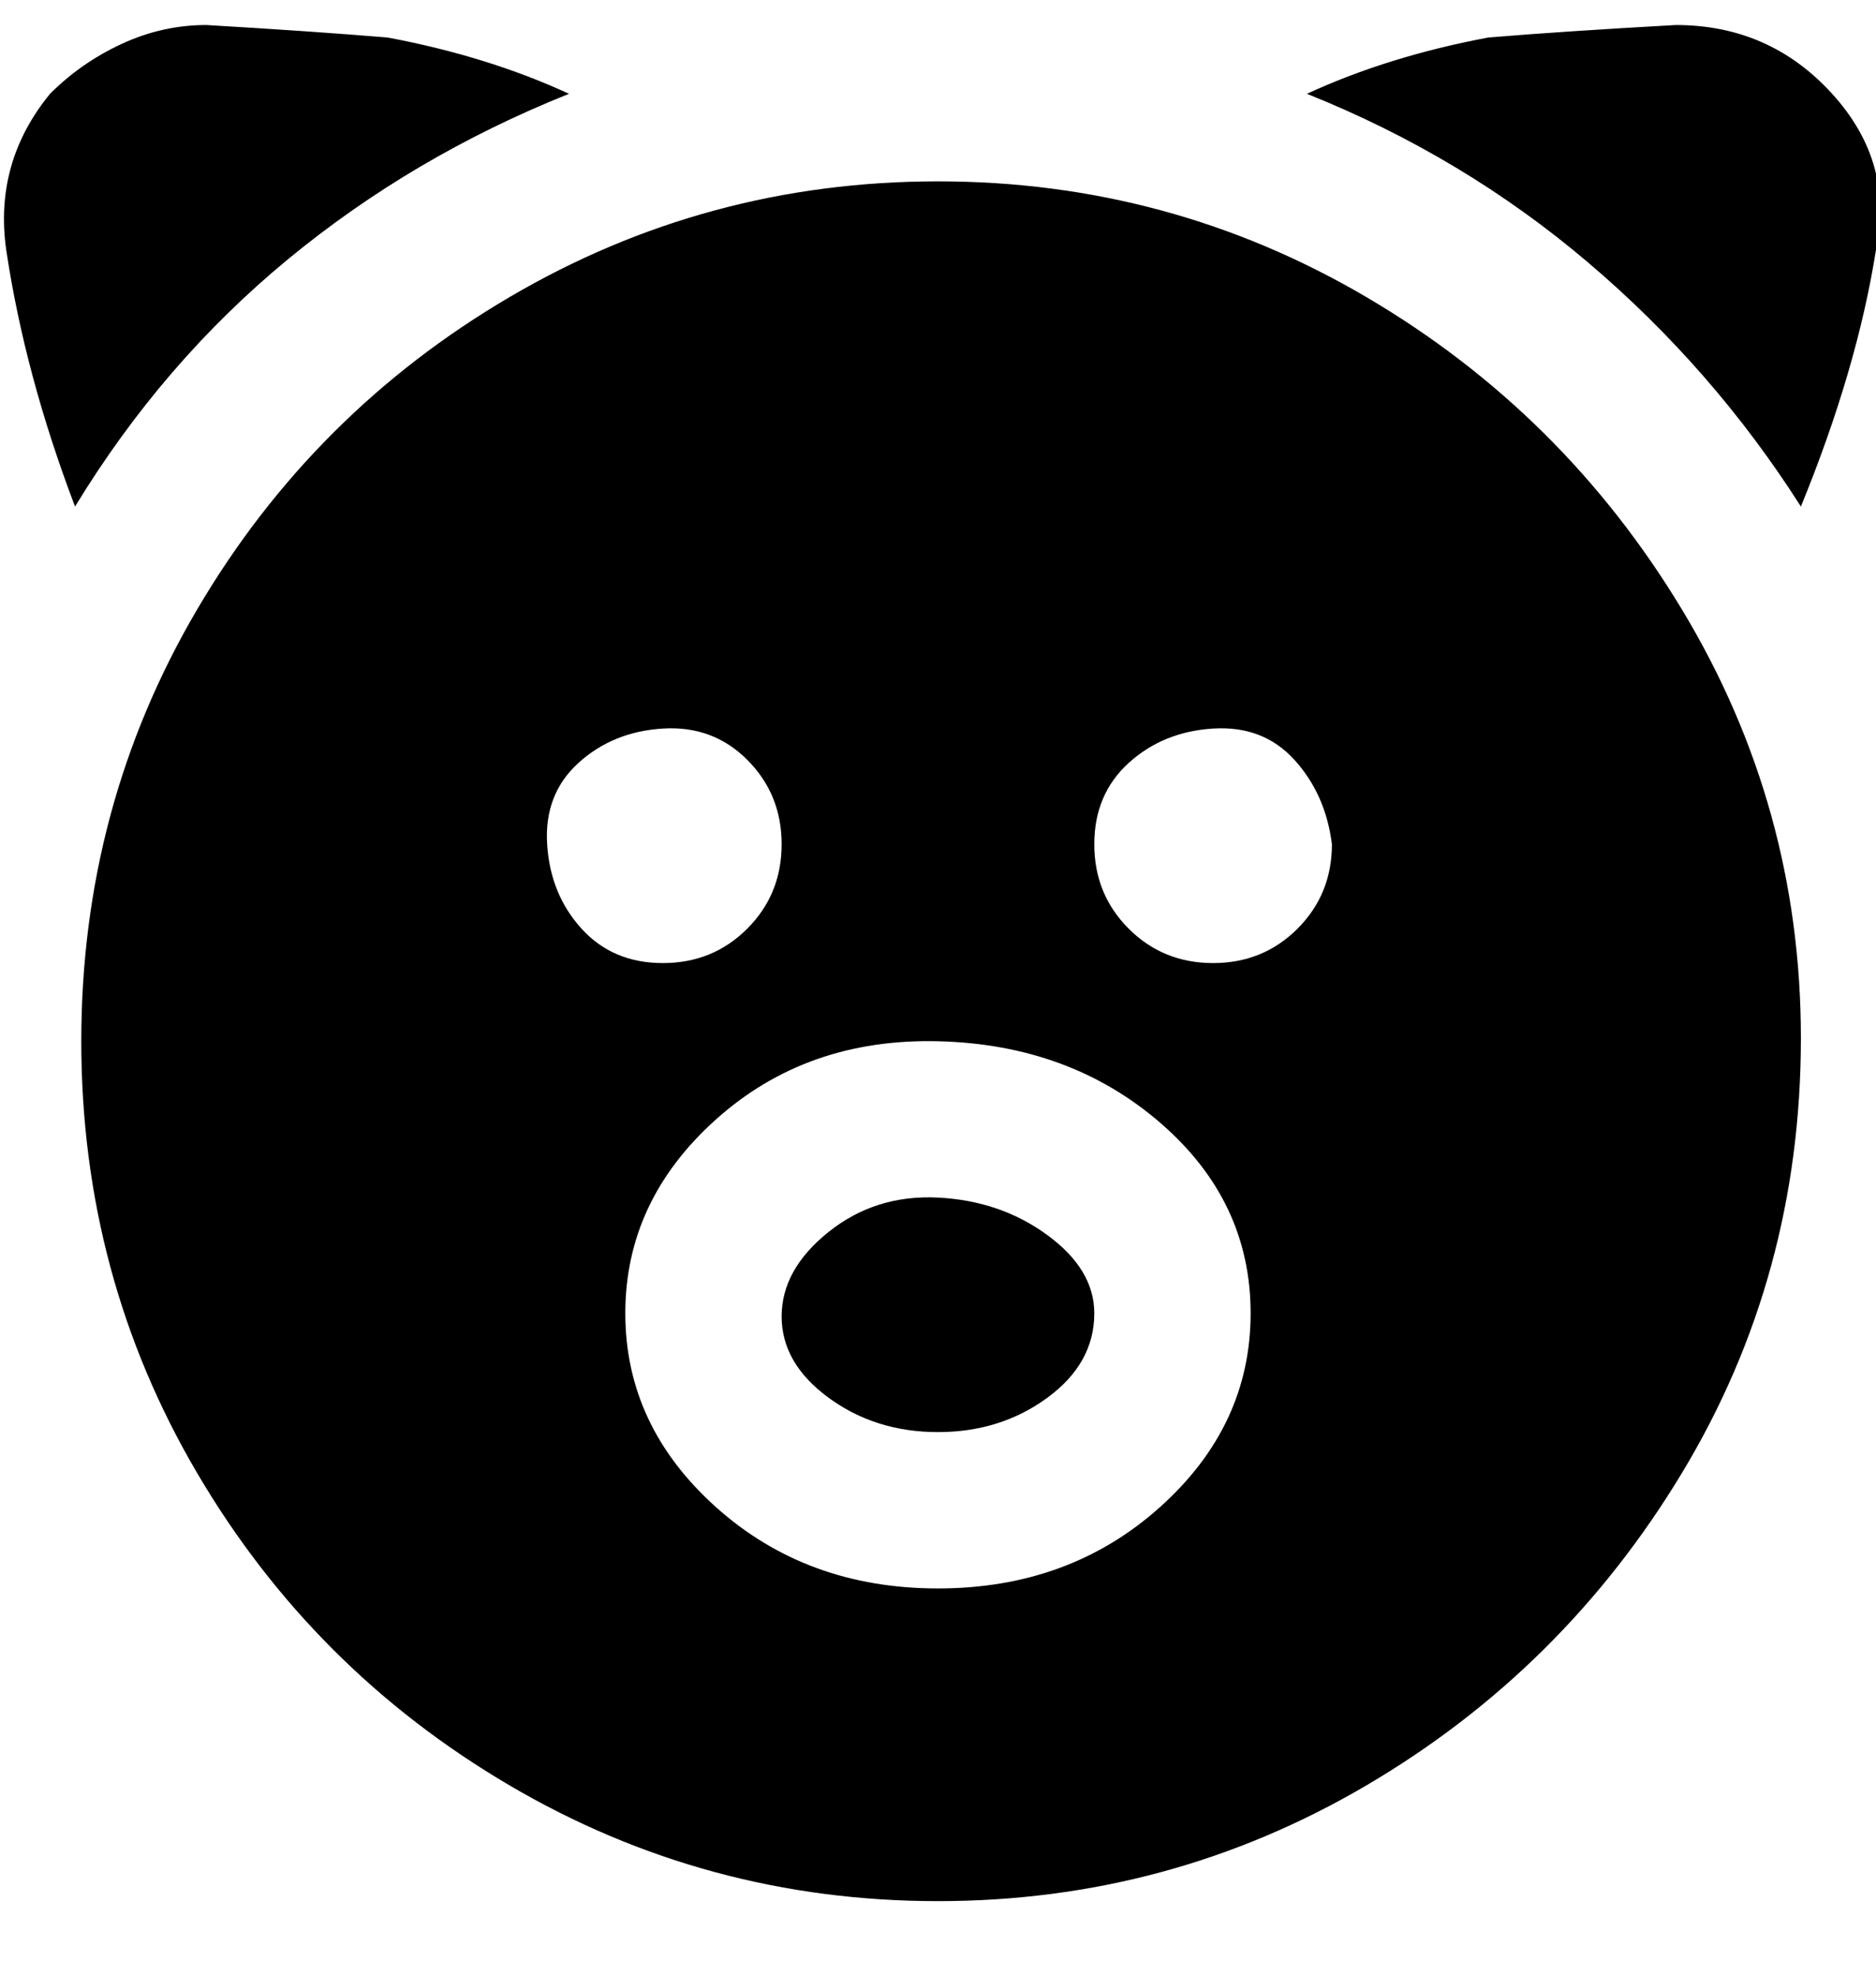 <svg viewBox="0 0 300.011 316" xmlns="http://www.w3.org/2000/svg"><path d="M175 210q0 8-7.5 13.5T150 229q-10 0-17.5-5.5t-7.5-13q0-7.5 7.5-13.5t17.5-5.5q10 .5 17.5 6T175 210zm113-44q0 38-19 69.5t-50.5 50Q187 304 150 304t-68.5-18.5q-31.5-18.5-50-50t-18.5-69q0-37.5 18.5-69t50-50Q113 29 150 29t68.5 18.5Q250 66 269 97.5t19 68.5zm-182-12q8 0 13.5-5.5T125 135q0-8-5.5-13.5t-13.5-5q-8 .5-13.5 5.5t-5 13q.5 8 5.5 13.5t13 5.5zm94 56q0-18-14.5-30.5t-35.5-13q-21-.5-35.5 12.5T100 210q0 18 14.5 31t35.5 13q21 0 35.5-13t14.5-31zm13-75q-1-8-6-13.5t-13-5q-8 .5-13.5 5.5t-5.5 13q0 8 5.5 13.5T194 154q8 0 13.5-5.5T213 135zM12 81q14-23 34-39.5T91 15Q78 9 62 6 50 5 33 4q-7 0-13.5 3T8 15q-9 11-7 25 3 20 11 41zm276 0q9-22 12-41 3-14-7-25T268 4q-18 1-30 2-16 3-29 9 25 10 45 27t34 39z"/></svg>